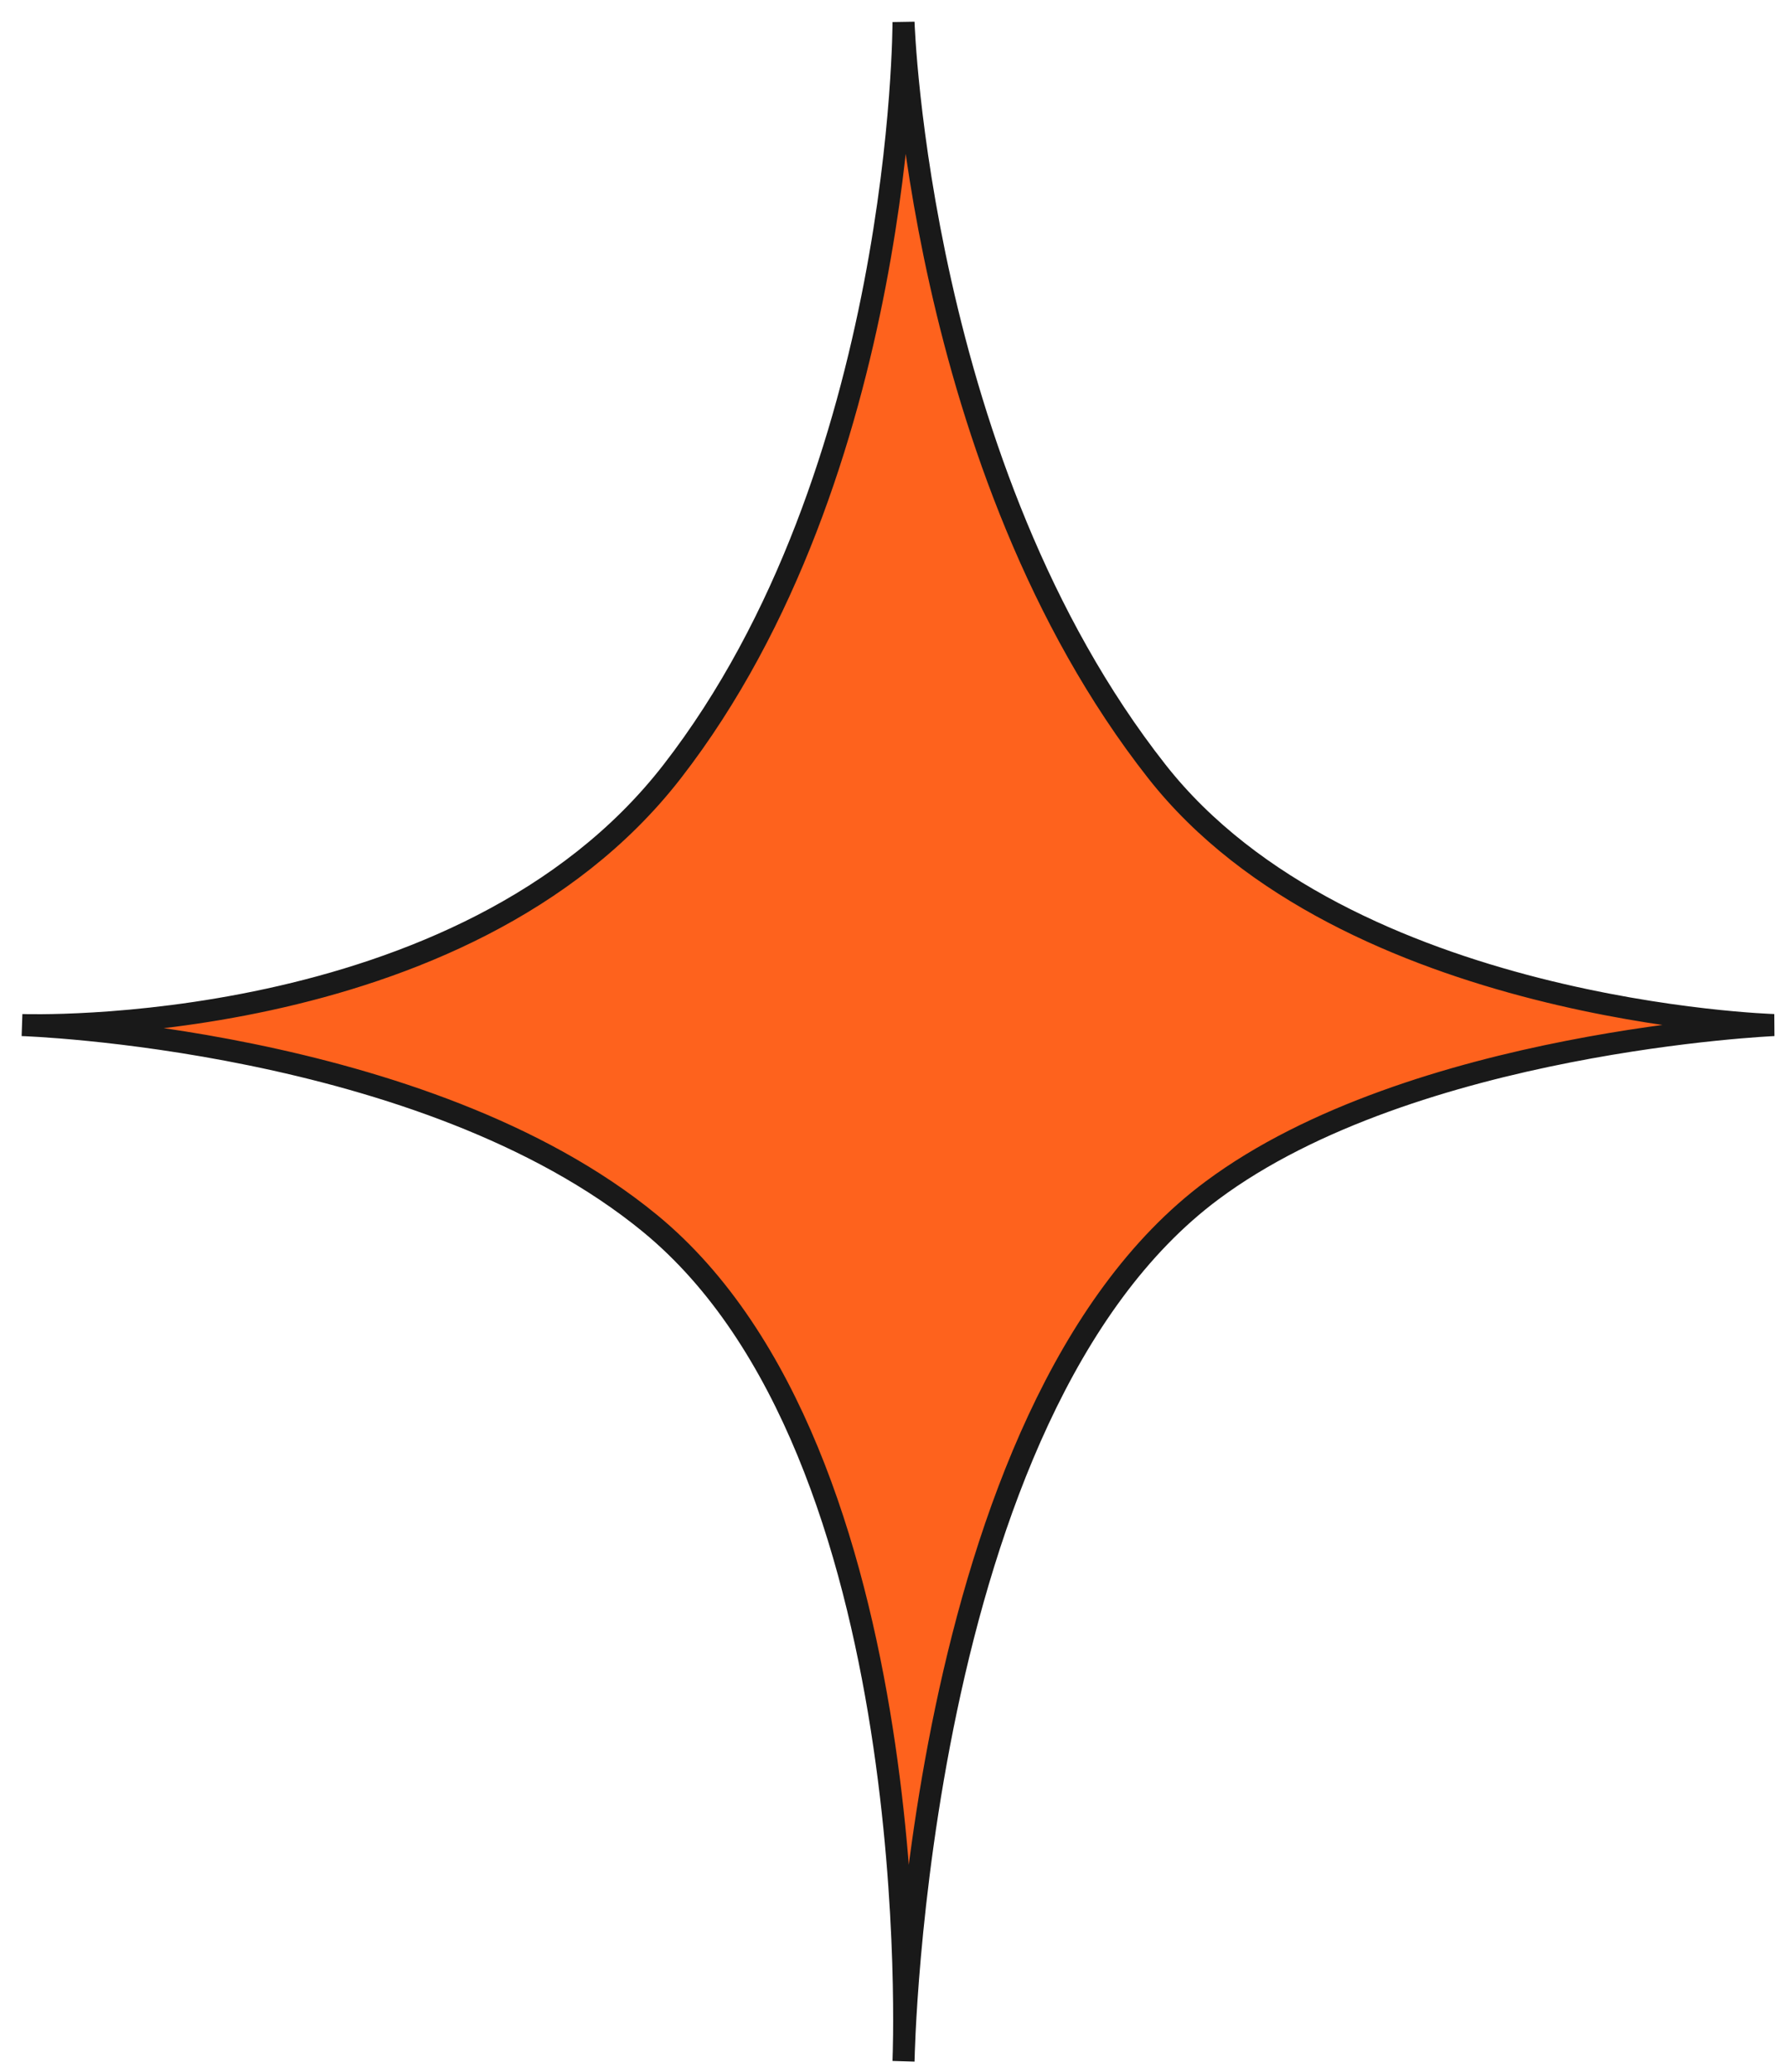 <svg width="81" height="94" viewBox="0 0 81 94" fill="none" xmlns="http://www.w3.org/2000/svg">
<path d="M30.5 35C41.024 21.434 41 1 41 1C41 1 41.648 21.205 52.5 35C61.097 45.93 80.5 46.5 80.5 46.5C80.5 46.5 64.123 47.211 55 54C42.574 63.247 41.162 88.948 41.016 92.968C41.008 93.314 41 93.5 41 93.5C41 93.5 41.003 93.315 41.016 92.968C41.102 89.092 41.151 65.071 29.5 55.5C19.399 47.202 1.518 46.518 1.011 46.5C1.004 46.5 1 46.5 1 46.5C1 46.5 1.004 46.5 1.011 46.5C1.542 46.518 21.136 47.072 30.5 35Z" fill="#FE621D"/>
<path d="M41 1C41 1 41.024 21.434 30.5 35C21.006 47.238 1 46.5 1 46.5C1 46.5 19.254 47.082 29.5 55.5C42.192 65.927 41 93.5 41 93.5C41 93.5 41.503 64.044 55 54C64.123 47.211 80.5 46.5 80.5 46.5C80.5 46.5 61.097 45.93 52.5 35C41.648 21.205 41 1 41 1Z" stroke="#191919" stroke-linecap="round"/>
</svg>
